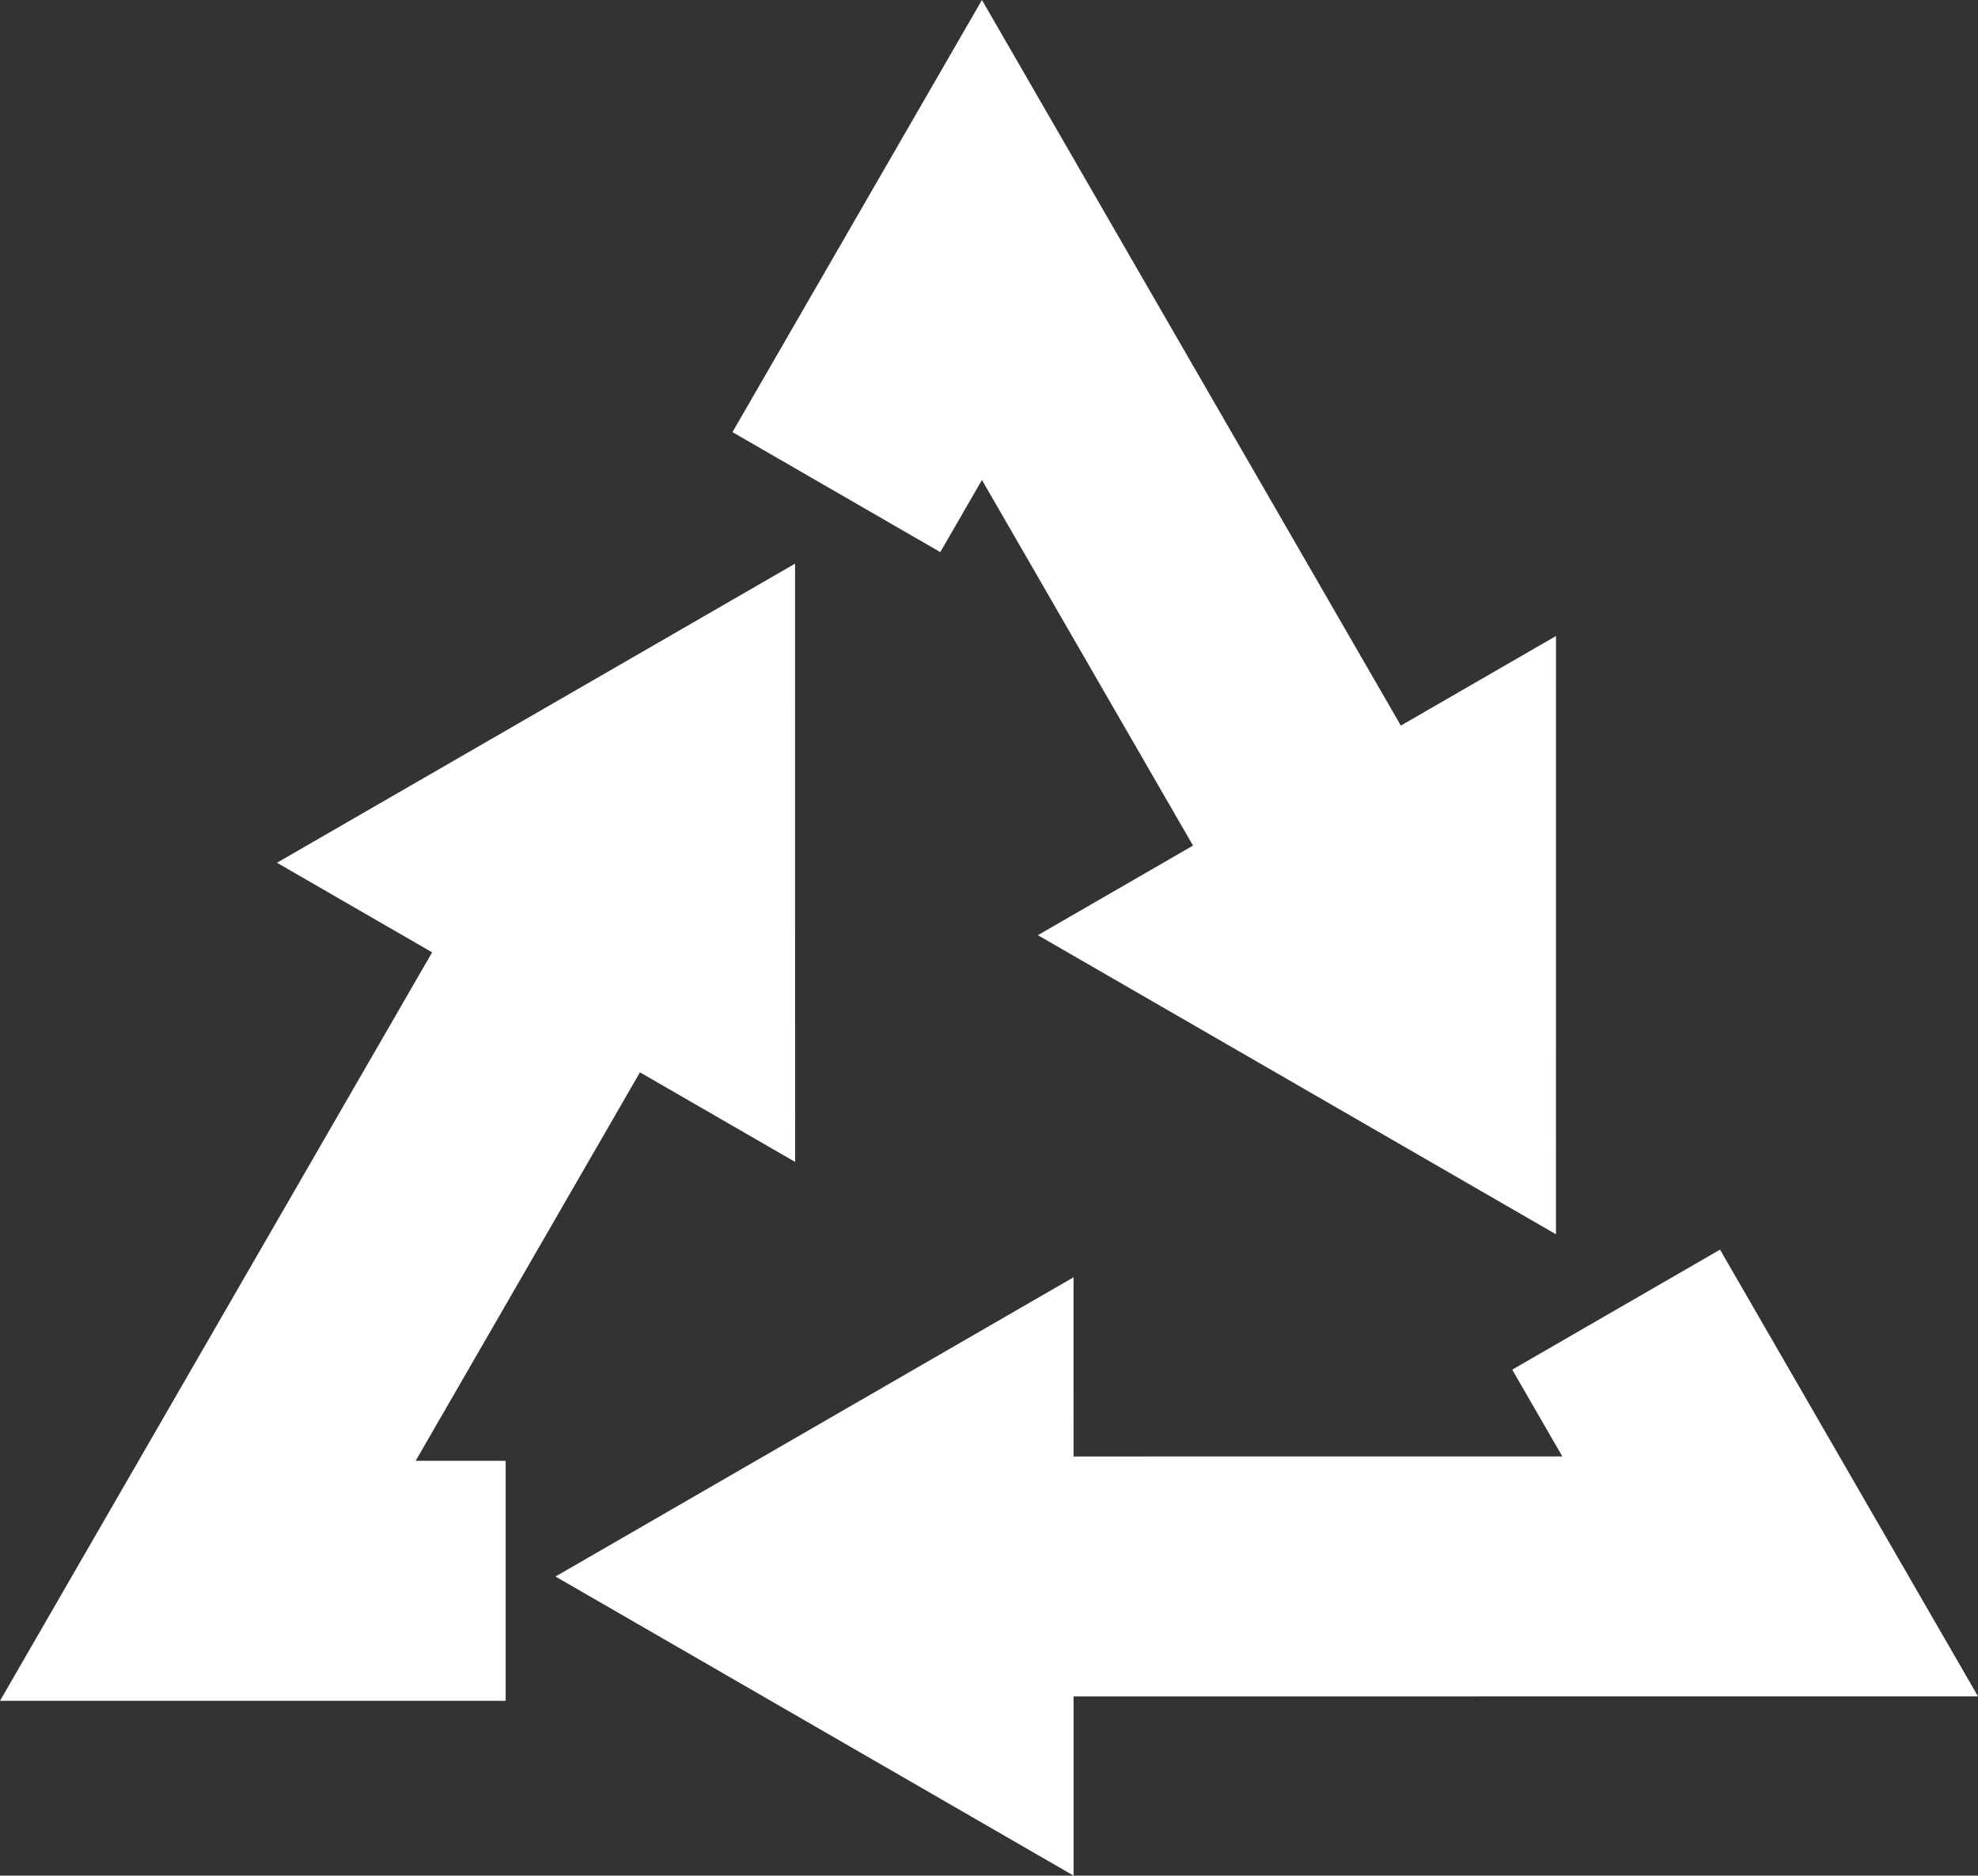 <?xml version="1.0" encoding="utf-8"?>
<!-- Generator: Adobe Illustrator 16.0.4, SVG Export Plug-In . SVG Version: 6.00 Build 0)  -->
<!DOCTYPE svg PUBLIC "-//W3C//DTD SVG 1.1//EN" "http://www.w3.org/Graphics/SVG/1.1/DTD/svg11.dtd">
<svg version="1.1" id="Layer_1" xmlns="http://www.w3.org/2000/svg" xmlns:xlink="http://www.w3.org/1999/xlink" x="0px" y="0px"
	 width="494.543px" height="468.932px" viewBox="0 0 494.543 468.932" style="enable-background:new 0 0 494.543 468.932;"
	 xml:space="preserve">
<rect x="0" y="0" width="494.543" height="468.932" fill="#333333" stroke="none"/>
<style type="text/css">
<![CDATA[
	.st0{fill:none;stroke:#FFFFFF;stroke-width:60;stroke-miterlimit:10;}
	.st1{fill:#FFFFFF;}
]]>
</style>
<g>
	<g>
		<g>
			<polyline class="st0" points="126.425,395.227 51.962,395.227 99.271,313.286 144.963,234.145 			"/>
			<g>
				<polygon class="st1" points="198.795,290.494 198.785,140.922 69.247,215.7 				"/>
			</g>
		</g>
	</g>
	<g>
		<g>
			<polyline class="st0" points="209.113,123.035 245.507,60 291.75,140.097 335.203,215.36 			"/>
			<g>
				<polygon class="st1" points="259.486,233.805 389.025,308.583 389.035,159.01 				"/>
			</g>
		</g>
	</g>
	<g>
		<g>
			<polyline class="st0" points="404.068,327.43 442.58,394.118 344.726,394.129 246.528,394.14 			"/>
			<g>
				<polygon class="st1" points="268.405,319.343 138.884,394.151 268.421,468.932 				"/>
			</g>
		</g>
	</g>
</g>
</svg>
